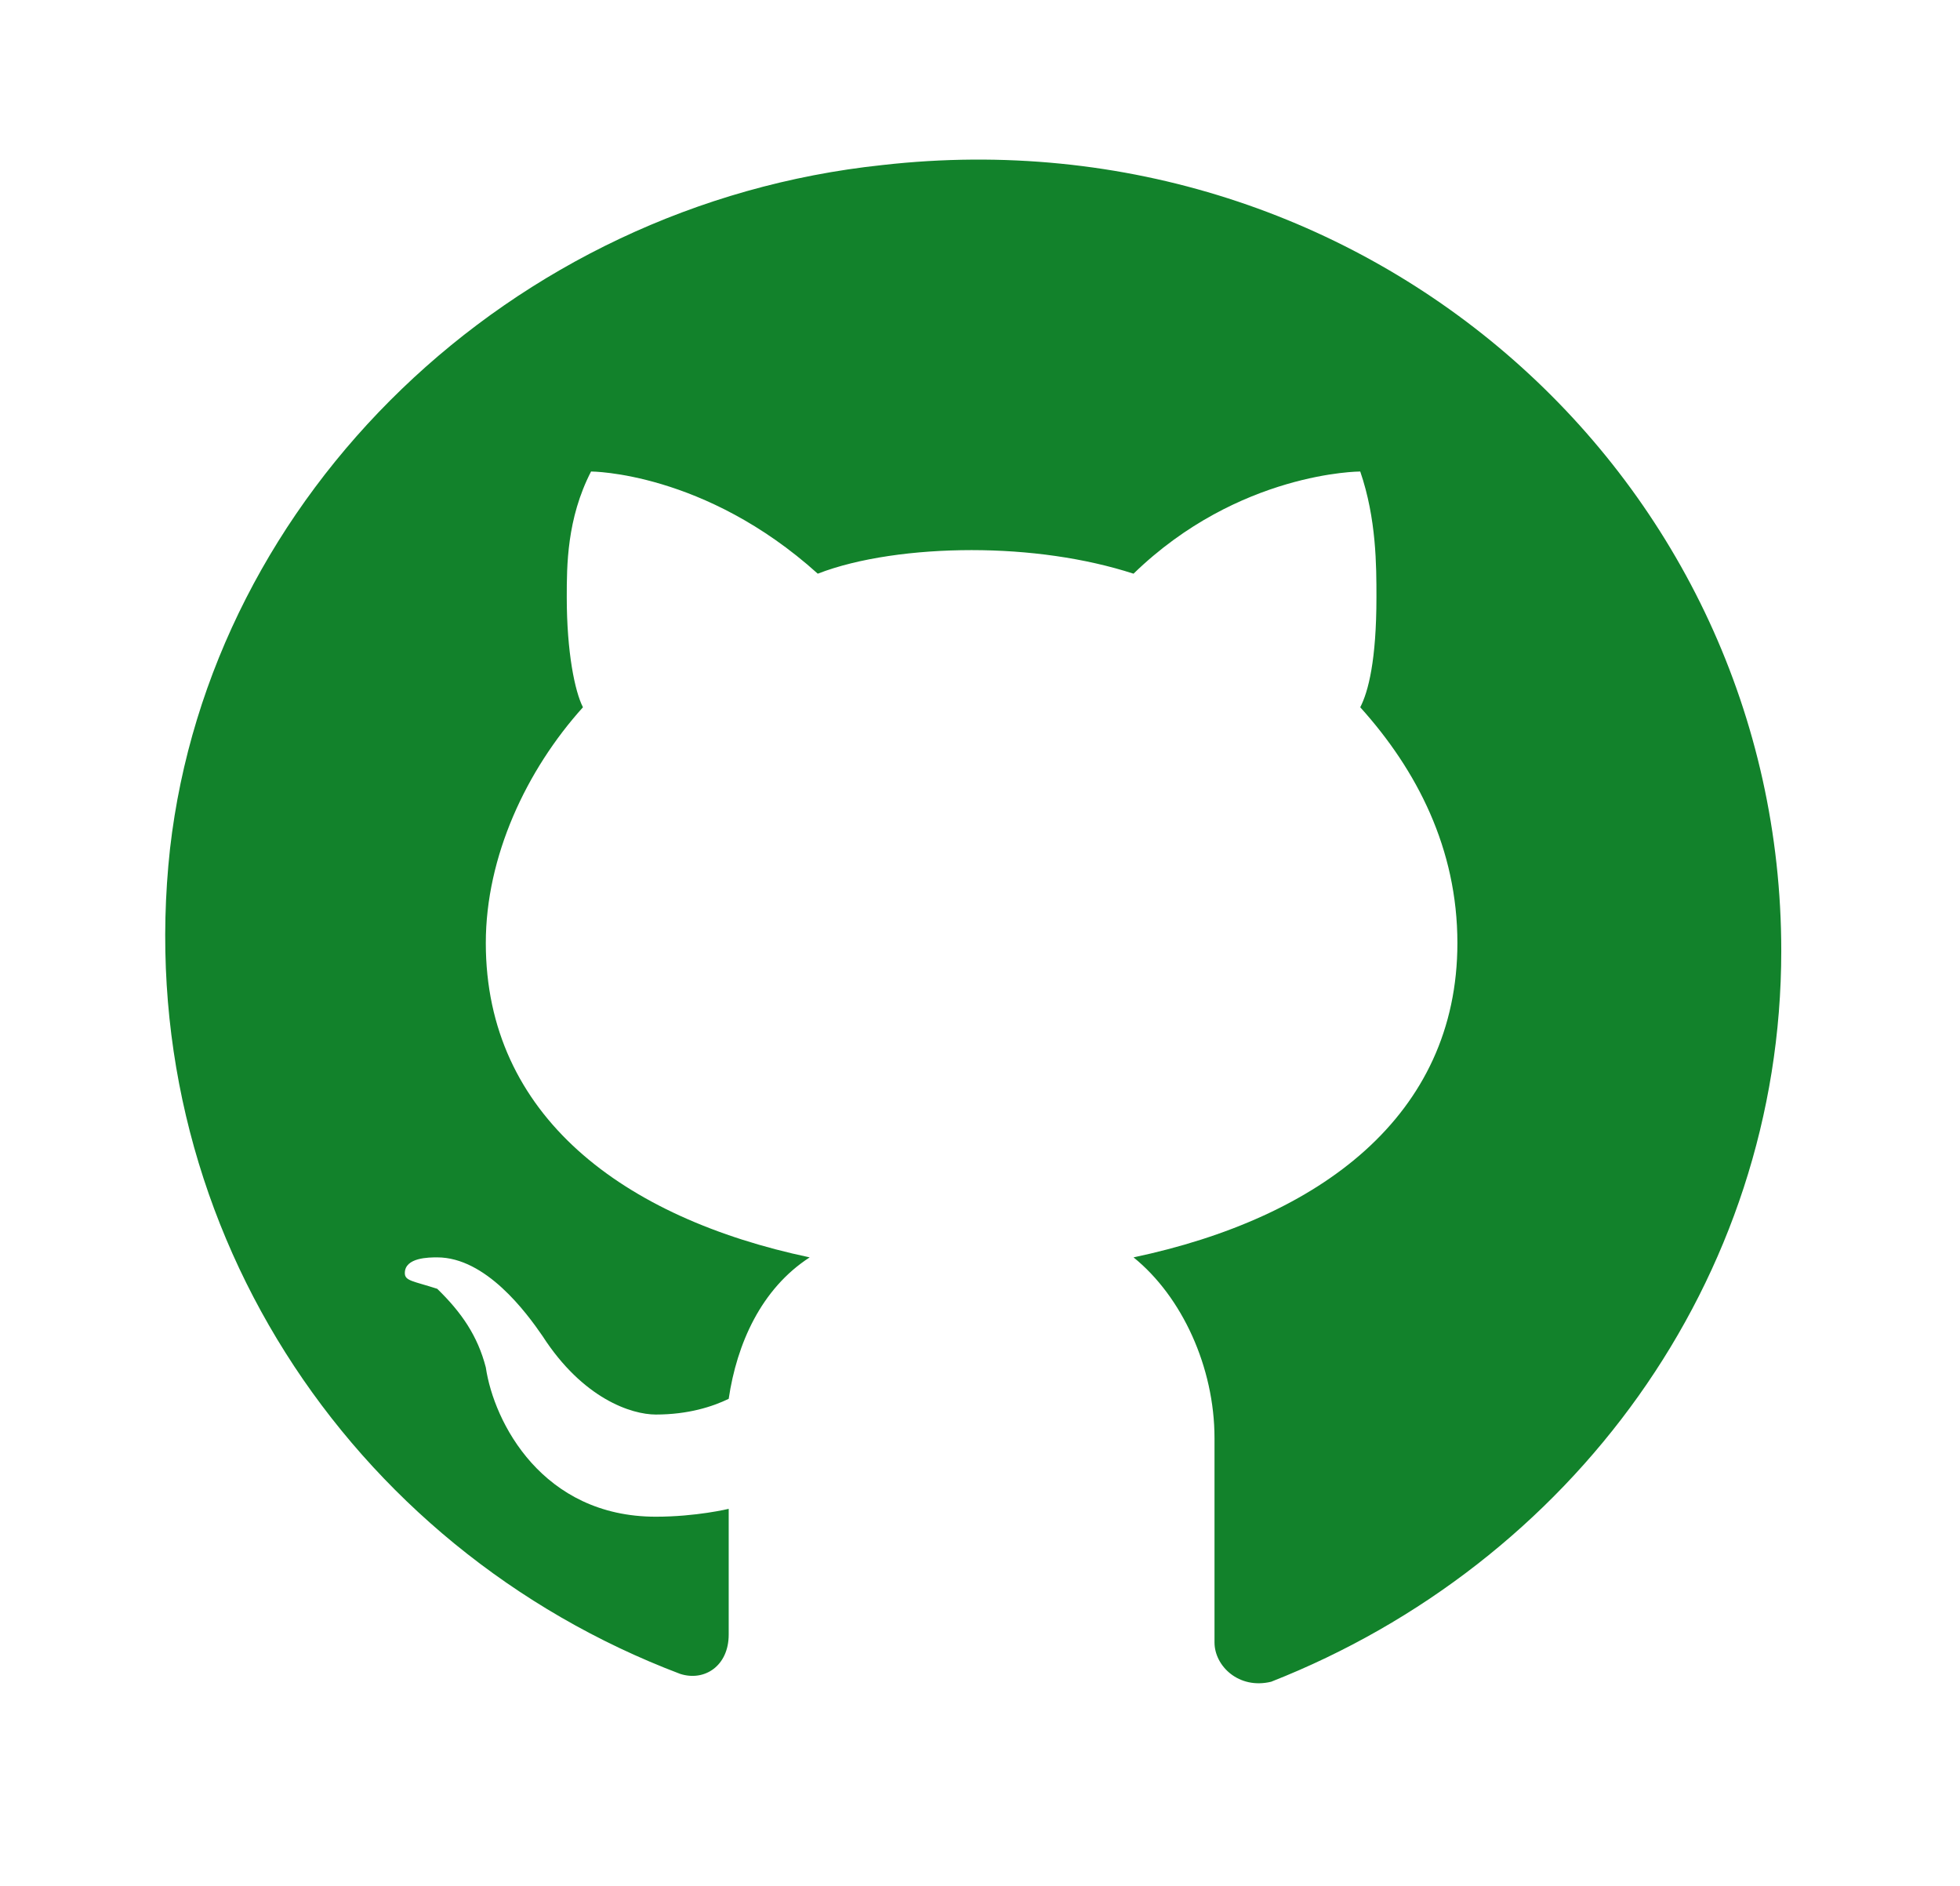 <svg width="79" height="76" viewBox="0 0 79 76" fill="none" xmlns="http://www.w3.org/2000/svg">
<path d="M35.572 6.65C20.56 8.233 8.485 19.95 6.853 34.2C5.222 49.083 14.033 62.383 27.413 67.45C28.392 67.767 29.371 67.133 29.371 65.867V60.8C29.371 60.8 28.066 61.117 26.434 61.117C21.865 61.117 19.907 57.317 19.581 55.1C19.254 53.833 18.602 52.883 17.623 51.933C16.644 51.617 16.317 51.617 16.317 51.3C16.317 50.667 17.296 50.667 17.623 50.667C19.581 50.667 21.212 52.883 21.865 53.833C23.497 56.367 25.455 57 26.434 57C27.739 57 28.718 56.683 29.371 56.367C29.698 54.15 30.677 51.933 32.635 50.667C25.129 49.083 19.581 44.967 19.581 38C19.581 34.517 21.212 31.033 23.497 28.5C23.171 27.867 22.844 26.283 22.844 24.067C22.844 22.8 22.844 20.9 23.823 19C23.823 19 28.392 19 32.961 23.117C34.593 22.483 36.877 22.167 39.161 22.167C41.446 22.167 43.73 22.483 45.688 23.117C49.931 19 54.826 19 54.826 19C55.479 20.9 55.479 22.8 55.479 24.067C55.479 26.6 55.153 27.867 54.826 28.5C57.111 31.033 58.742 34.2 58.742 38C58.742 44.967 53.194 49.083 45.688 50.667C47.647 52.25 48.952 55.1 48.952 57.95V66.183C48.952 67.133 49.931 68.083 51.236 67.767C63.311 63.017 71.796 51.617 71.796 38.317C71.796 19.317 55.153 4.433 35.572 6.65Z" fill="#12822B"/>
</svg>
